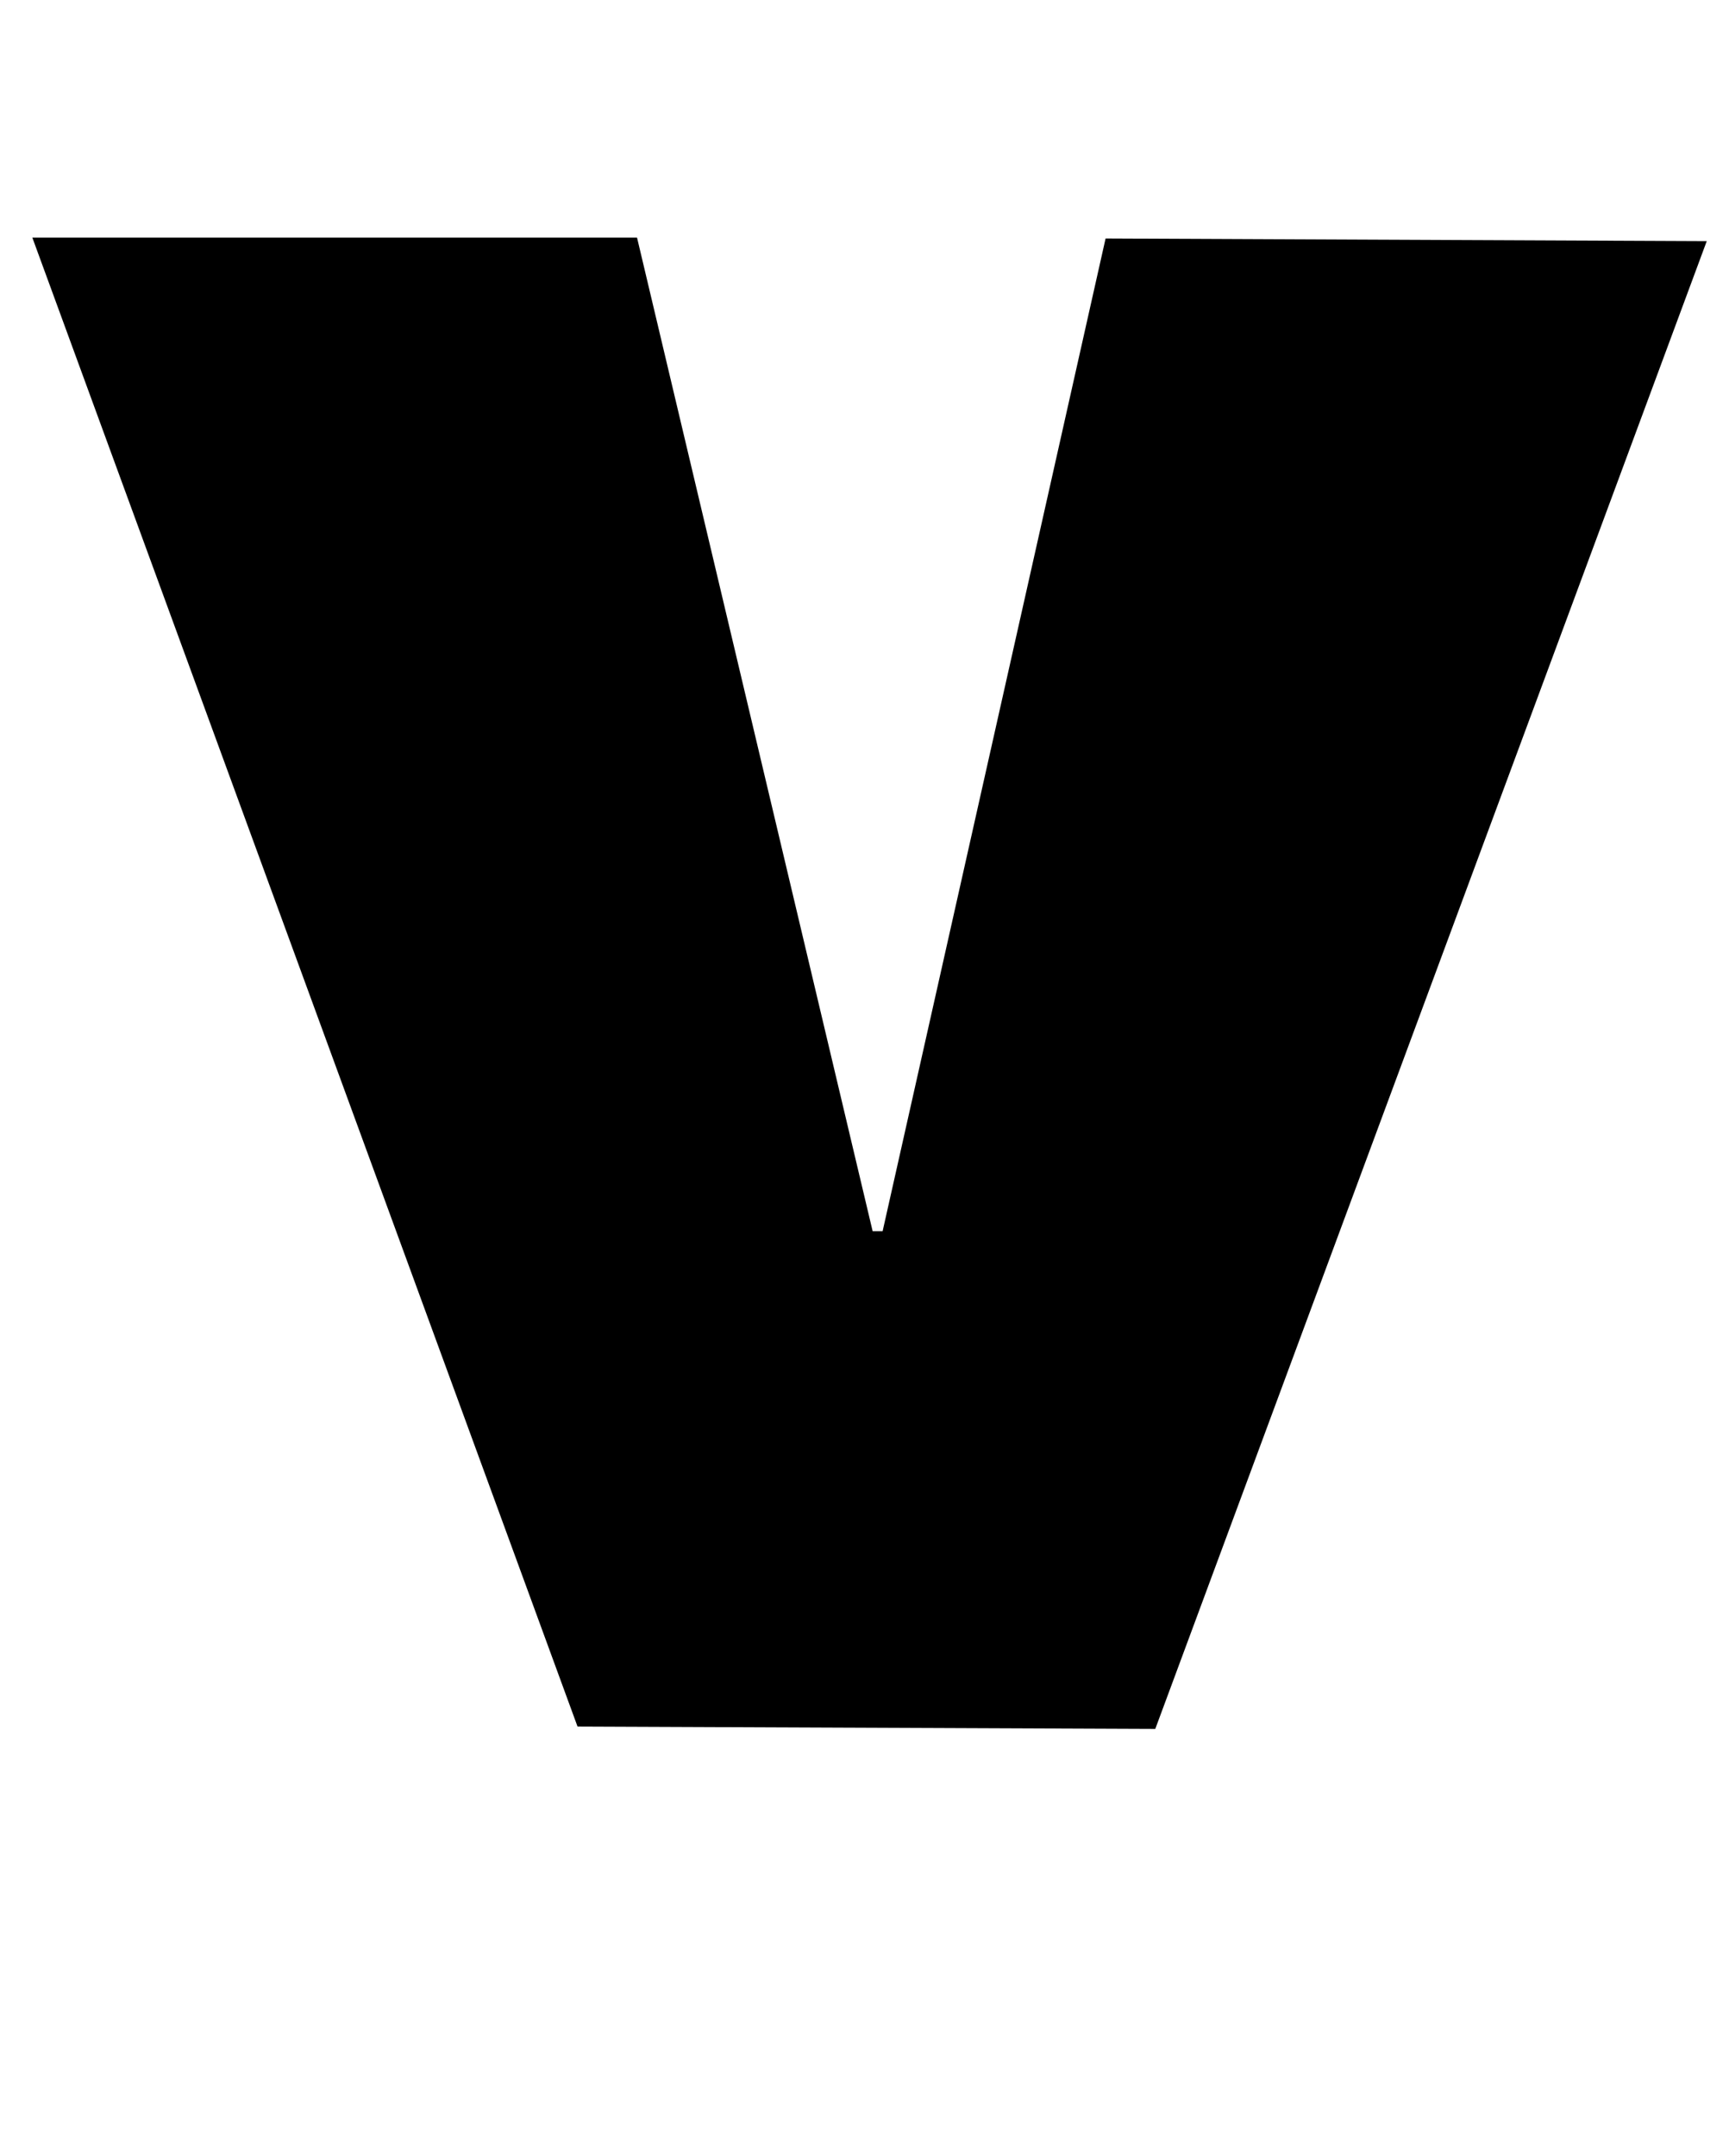<?xml version="1.0" standalone="no"?>
<!DOCTYPE svg PUBLIC "-//W3C//DTD SVG 1.1//EN" "http://www.w3.org/Graphics/SVG/1.1/DTD/svg11.dtd" >
<svg xmlns="http://www.w3.org/2000/svg" xmlns:xlink="http://www.w3.org/1999/xlink" version="1.1" viewBox="-10 0 802 1000">
  <g transform="matrix(1 0 0 -1 0 800)">
   <path fill="currentColor"
d="M502.828 689.39l278.85 -1.23l-255.804 -690.029l-267.982 1.107l-252.892 690.562h280.49l109.284 -460.799h4.634z" />
  </g>

</svg>
